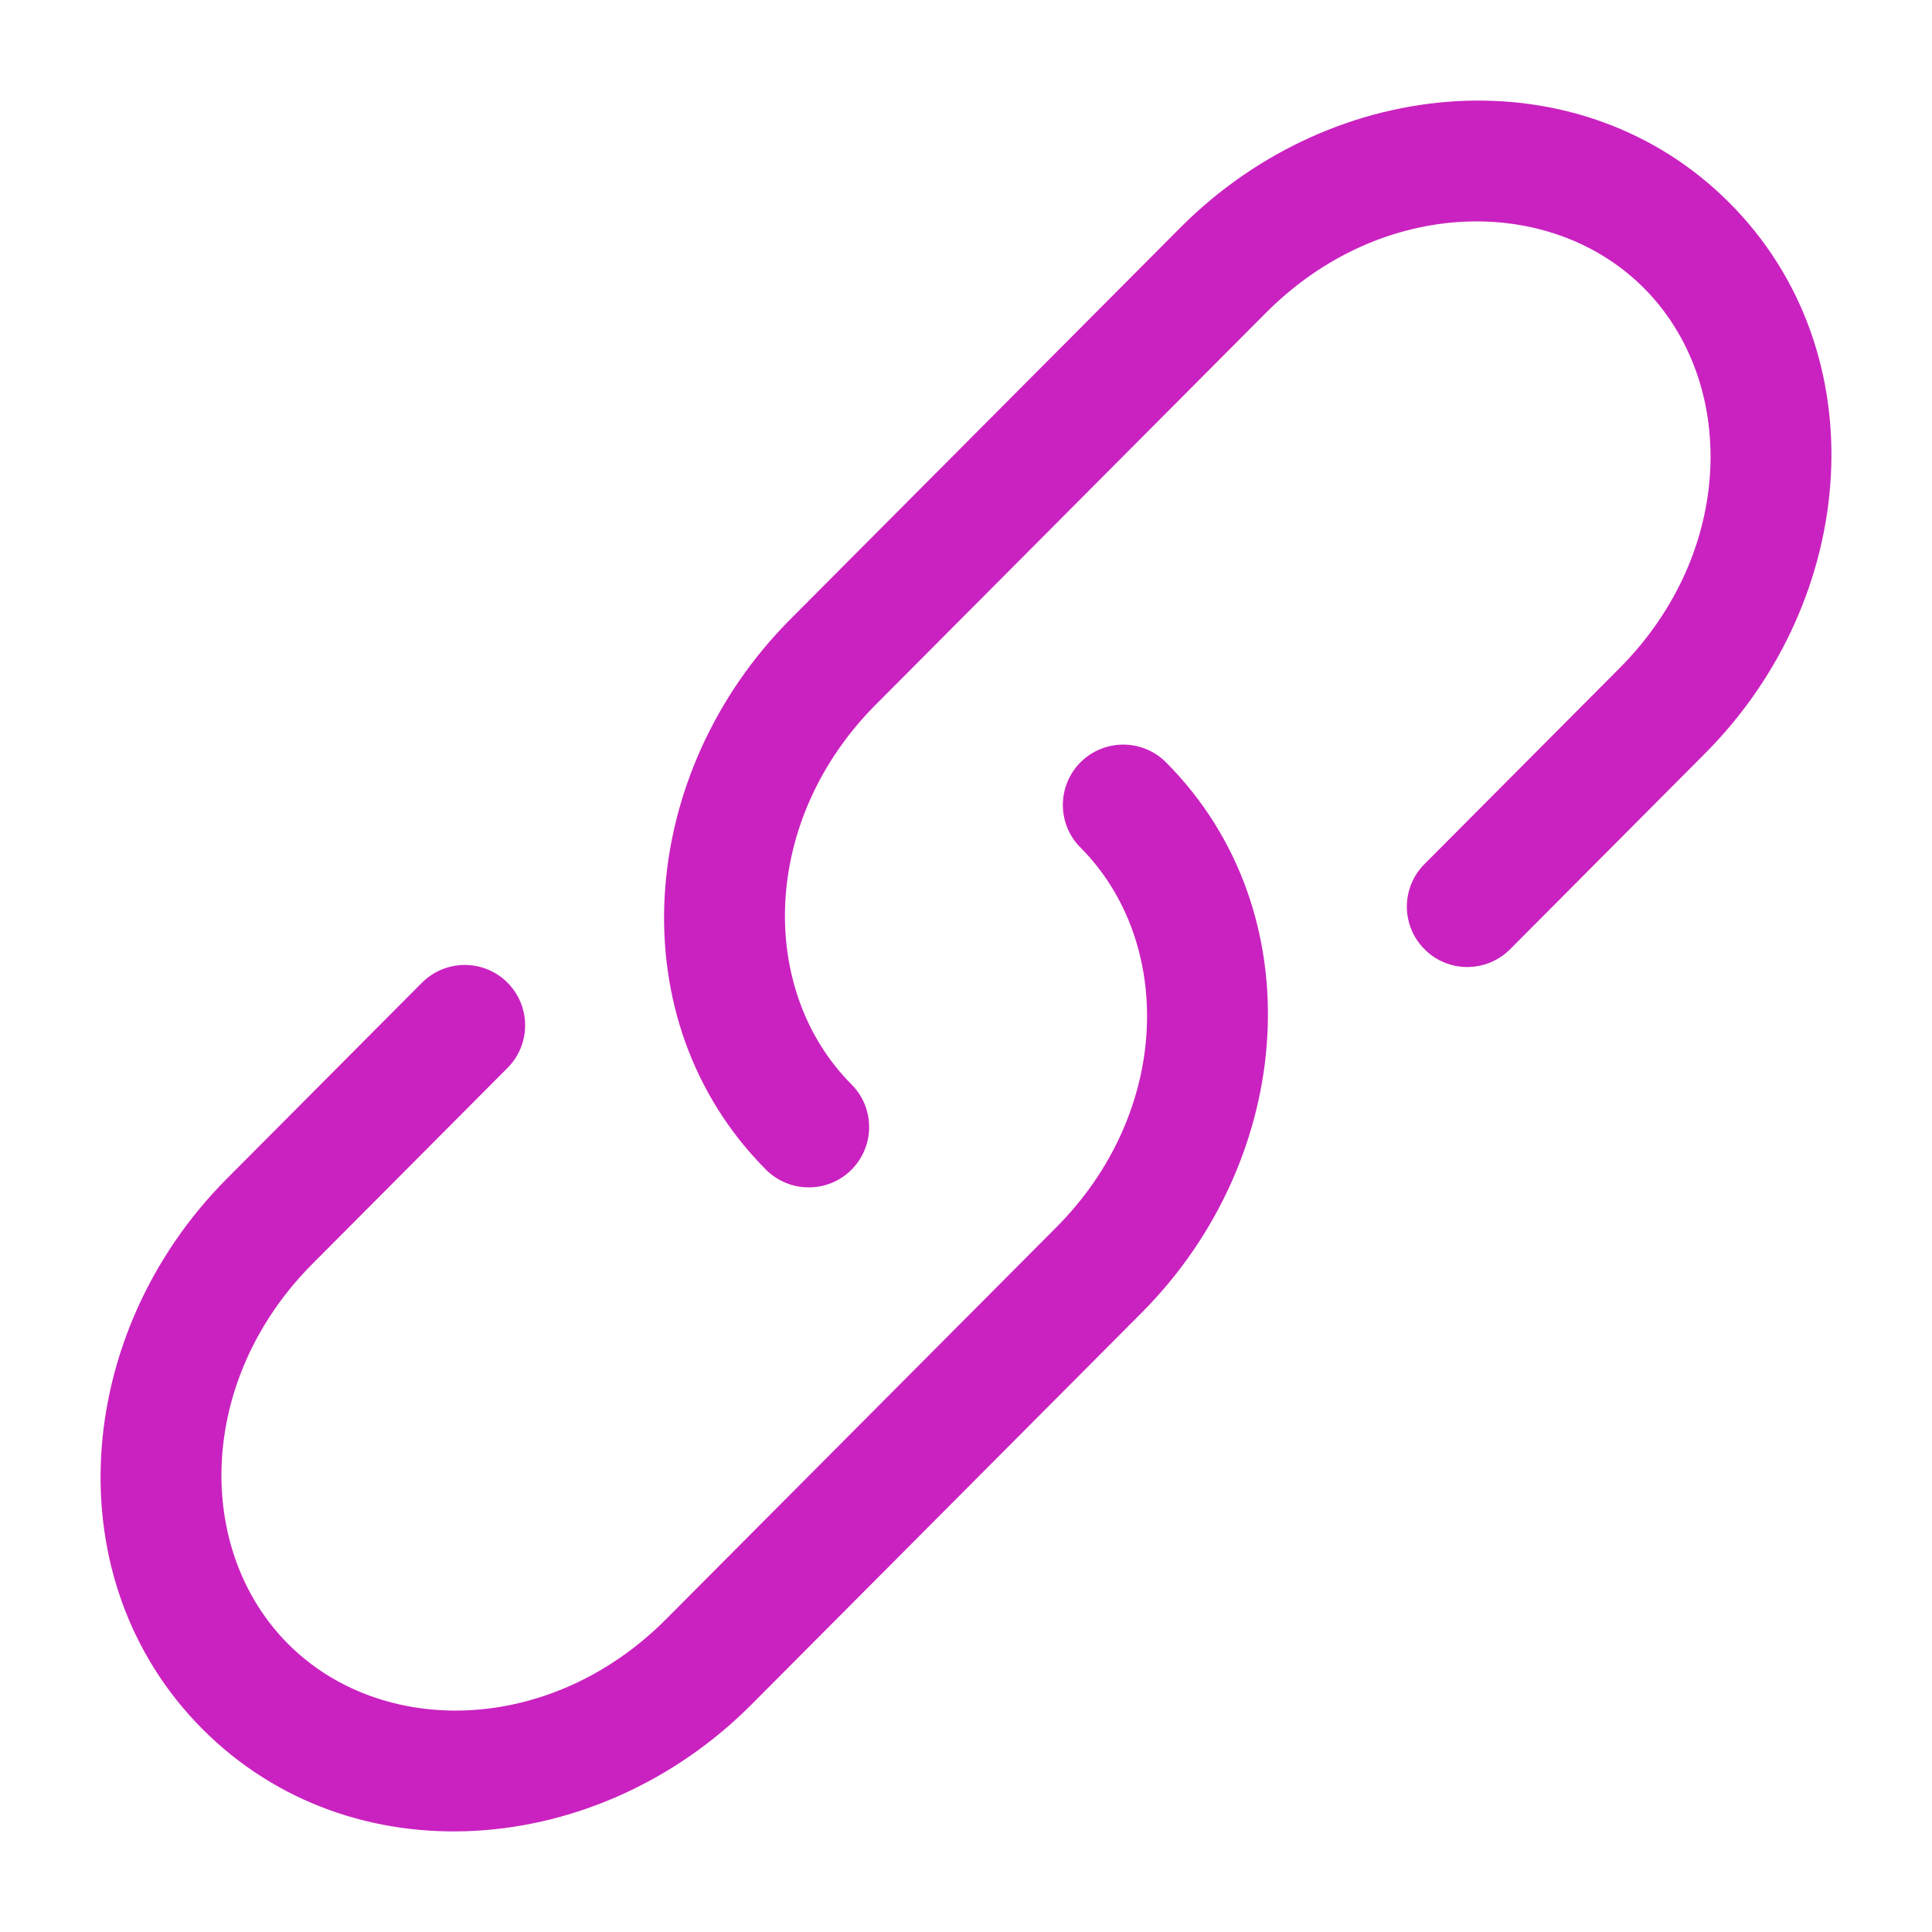 <svg xmlns="http://www.w3.org/2000/svg" width="18" height="18" viewBox="0 0 18 18" fill="none">
  <path d="M11.796 2.913C12.872 1.833 14.446 1.81 15.317 2.685C16.189 3.561 16.166 5.144 15.089 6.225L13.272 8.05C13.052 8.27 13.053 8.626 13.273 8.845C13.493 9.065 13.849 9.064 14.069 8.844L15.886 7.019C17.32 5.58 17.5 3.282 16.114 1.891C14.726 0.498 12.434 0.679 10.999 2.119L7.364 5.769C5.93 7.208 5.75 9.505 7.136 10.897C7.356 11.117 7.712 11.118 7.932 10.899C8.152 10.679 8.153 10.323 7.933 10.103C7.061 9.227 7.084 7.643 8.161 6.563L11.796 2.913Z" fill="#CA22C0"/>
  <path d="M10.864 7.103C10.645 6.883 10.288 6.882 10.068 7.101C9.848 7.321 9.847 7.677 10.067 7.897C10.939 8.773 10.916 10.357 9.839 11.437L6.204 15.087C5.128 16.167 3.554 16.19 2.683 15.315C1.811 14.439 1.834 12.856 2.911 11.775L4.728 9.95C4.948 9.73 4.947 9.374 4.727 9.154C4.507 8.935 4.151 8.936 3.931 9.156L2.114 10.981C0.68 12.42 0.5 14.717 1.886 16.109C3.274 17.502 5.567 17.321 7.001 15.881L10.636 12.231C12.07 10.792 12.25 8.495 10.864 7.103Z" fill="#CA22C0"/>
</svg>